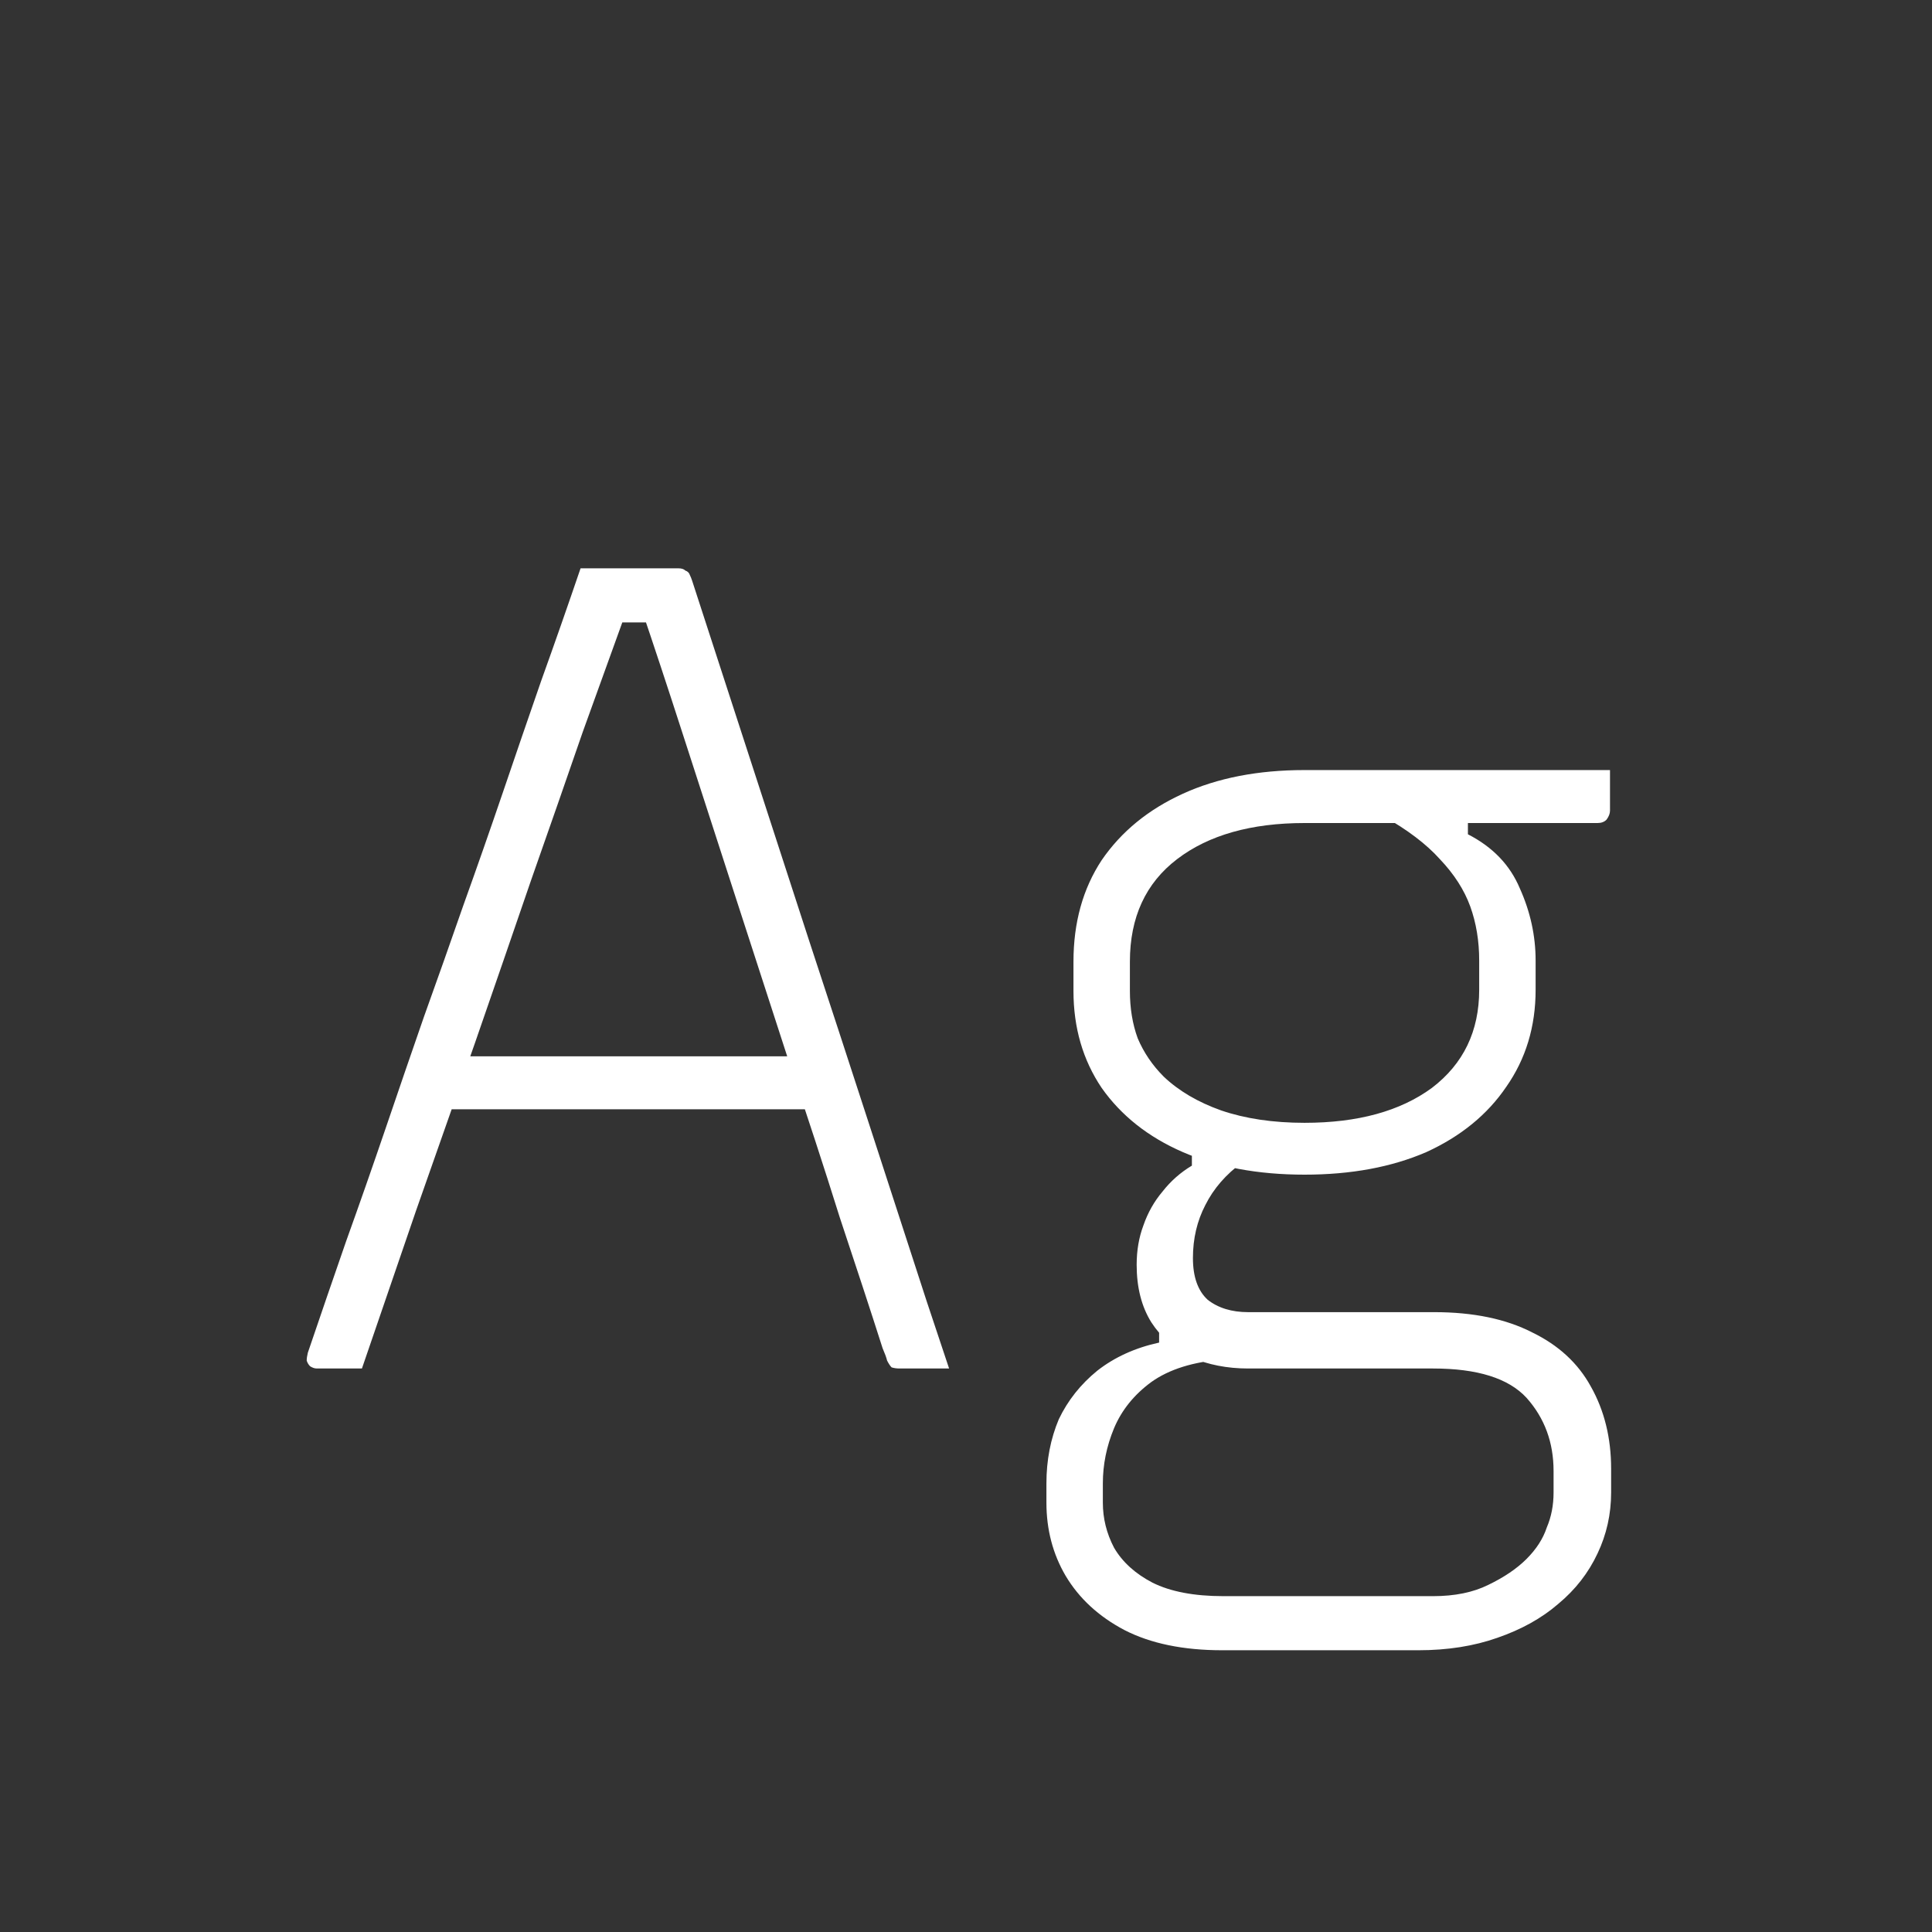 <svg width="24" height="24" viewBox="0 0 24 24" fill="none" xmlns="http://www.w3.org/2000/svg">
<rect x="0" y="0" width="24" height="24" fill="#333333" stroke="none"/>
<path d="M5.308 13.122H9.396C9.471 13.122 9.545 13.122 9.62 13.122C9.695 13.122 9.765 13.122 9.83 13.122L10.138 12.982L10.222 13.402L10.292 13.78H5.462C5.434 13.78 5.406 13.775 5.378 13.766C5.359 13.747 5.341 13.728 5.322 13.71C5.313 13.682 5.308 13.654 5.308 13.626V13.122ZM4.496 17C4.403 17 4.309 17 4.216 17C4.132 17 4.039 17 3.936 17C3.908 17 3.88 16.99 3.852 16.972C3.833 16.953 3.819 16.93 3.81 16.902C3.81 16.874 3.815 16.841 3.824 16.804C3.983 16.337 4.141 15.875 4.3 15.418C4.468 14.951 4.631 14.484 4.79 14.018C4.949 13.551 5.107 13.089 5.266 12.632C5.434 12.165 5.597 11.703 5.756 11.246C5.924 10.779 6.087 10.312 6.246 9.846C6.405 9.379 6.563 8.917 6.722 8.46C6.89 7.993 7.053 7.526 7.212 7.06C7.417 7.06 7.632 7.06 7.856 7.06C8.089 7.06 8.281 7.06 8.43 7.06C8.467 7.06 8.495 7.069 8.514 7.088C8.542 7.097 8.561 7.116 8.57 7.144C8.579 7.162 8.589 7.186 8.598 7.214C8.841 7.96 9.083 8.707 9.326 9.454C9.569 10.2 9.811 10.947 10.054 11.694C10.297 12.431 10.539 13.173 10.782 13.92C11.025 14.666 11.267 15.413 11.51 16.16C11.557 16.3 11.603 16.44 11.65 16.58C11.697 16.72 11.743 16.86 11.79 17C11.687 17 11.585 17 11.482 17C11.379 17 11.277 17 11.174 17C11.137 17 11.104 16.995 11.076 16.986C11.057 16.967 11.039 16.939 11.02 16.902C11.011 16.864 10.992 16.813 10.964 16.748C10.815 16.281 10.637 15.74 10.432 15.124C10.236 14.498 10.021 13.84 9.788 13.15C9.564 12.459 9.34 11.768 9.116 11.078C8.892 10.387 8.682 9.738 8.486 9.132C8.29 8.525 8.117 8.002 7.968 7.564L8.192 7.732H7.562L7.786 7.578C7.627 8.016 7.445 8.52 7.24 9.09C7.044 9.659 6.829 10.275 6.596 10.938C6.372 11.591 6.139 12.268 5.896 12.968C5.653 13.658 5.411 14.349 5.168 15.04C4.935 15.721 4.711 16.374 4.496 17ZM14.12 15.712C14.12 15.534 14.148 15.371 14.204 15.222C14.259 15.063 14.339 14.923 14.441 14.802C14.544 14.671 14.665 14.564 14.806 14.48V14.214L15.435 14.438C15.23 14.587 15.076 14.764 14.973 14.97C14.871 15.166 14.819 15.385 14.819 15.628C14.819 15.861 14.88 16.034 15.002 16.146C15.132 16.248 15.3 16.3 15.505 16.3H17.816C18.301 16.3 18.707 16.384 19.034 16.552C19.36 16.71 19.603 16.934 19.762 17.224C19.93 17.522 20.014 17.863 20.014 18.246V18.54C20.014 18.81 19.957 19.062 19.846 19.296C19.733 19.538 19.57 19.748 19.355 19.926C19.15 20.103 18.898 20.243 18.599 20.346C18.31 20.448 17.983 20.5 17.619 20.5H15.184C14.698 20.5 14.292 20.416 13.966 20.248C13.648 20.08 13.405 19.856 13.238 19.576C13.079 19.305 12.999 19.002 12.999 18.666V18.428C12.999 18.138 13.051 17.872 13.153 17.63C13.265 17.396 13.424 17.196 13.63 17.028C13.844 16.86 14.101 16.743 14.399 16.678V16.328L15.197 16.888C14.824 16.916 14.525 17.009 14.302 17.168C14.087 17.326 13.933 17.518 13.839 17.742C13.746 17.966 13.7 18.194 13.7 18.428V18.666C13.7 18.862 13.746 19.048 13.839 19.226C13.942 19.403 14.101 19.548 14.316 19.66C14.54 19.772 14.834 19.828 15.197 19.828H17.802C18.072 19.828 18.301 19.781 18.488 19.688C18.683 19.594 18.842 19.487 18.963 19.366C19.085 19.244 19.169 19.114 19.215 18.974C19.271 18.843 19.299 18.698 19.299 18.54V18.274C19.299 17.919 19.188 17.616 18.963 17.364C18.739 17.121 18.352 17 17.802 17H15.505C15.244 17 15.006 16.953 14.791 16.86C14.586 16.757 14.423 16.612 14.302 16.426C14.18 16.23 14.12 15.992 14.12 15.712ZM17.186 10.14H18.235V10.364C18.544 10.522 18.758 10.746 18.88 11.036C19.01 11.325 19.076 11.624 19.076 11.932V12.296C19.076 12.753 18.954 13.154 18.712 13.5C18.478 13.845 18.147 14.116 17.718 14.312C17.288 14.498 16.784 14.592 16.206 14.592C15.627 14.592 15.123 14.498 14.694 14.312C14.264 14.125 13.928 13.859 13.685 13.514C13.452 13.168 13.335 12.767 13.335 12.31V11.946C13.335 11.46 13.452 11.04 13.685 10.686C13.928 10.331 14.264 10.056 14.694 9.86C15.123 9.664 15.627 9.566 16.206 9.566C16.84 9.566 17.475 9.566 18.11 9.566C18.744 9.566 19.374 9.566 20 9.566C20 9.65 20 9.734 20 9.818C20 9.902 20 9.986 20 10.07C20 10.107 19.985 10.144 19.957 10.182C19.93 10.21 19.892 10.224 19.846 10.224C19.444 10.224 19.038 10.224 18.628 10.224C18.226 10.224 17.825 10.224 17.424 10.224C17.022 10.224 16.616 10.224 16.206 10.224C15.543 10.224 15.015 10.373 14.623 10.672C14.232 10.97 14.036 11.395 14.036 11.946V12.31C14.036 12.524 14.068 12.72 14.133 12.898C14.208 13.075 14.316 13.234 14.456 13.374C14.642 13.551 14.88 13.691 15.169 13.794C15.468 13.896 15.813 13.948 16.206 13.948C16.868 13.948 17.395 13.803 17.788 13.514C18.18 13.215 18.375 12.809 18.375 12.296V11.932C18.375 11.689 18.338 11.465 18.264 11.26C18.189 11.054 18.063 10.858 17.886 10.672C17.718 10.485 17.484 10.308 17.186 10.14Z" fill="white"/>
</svg>

